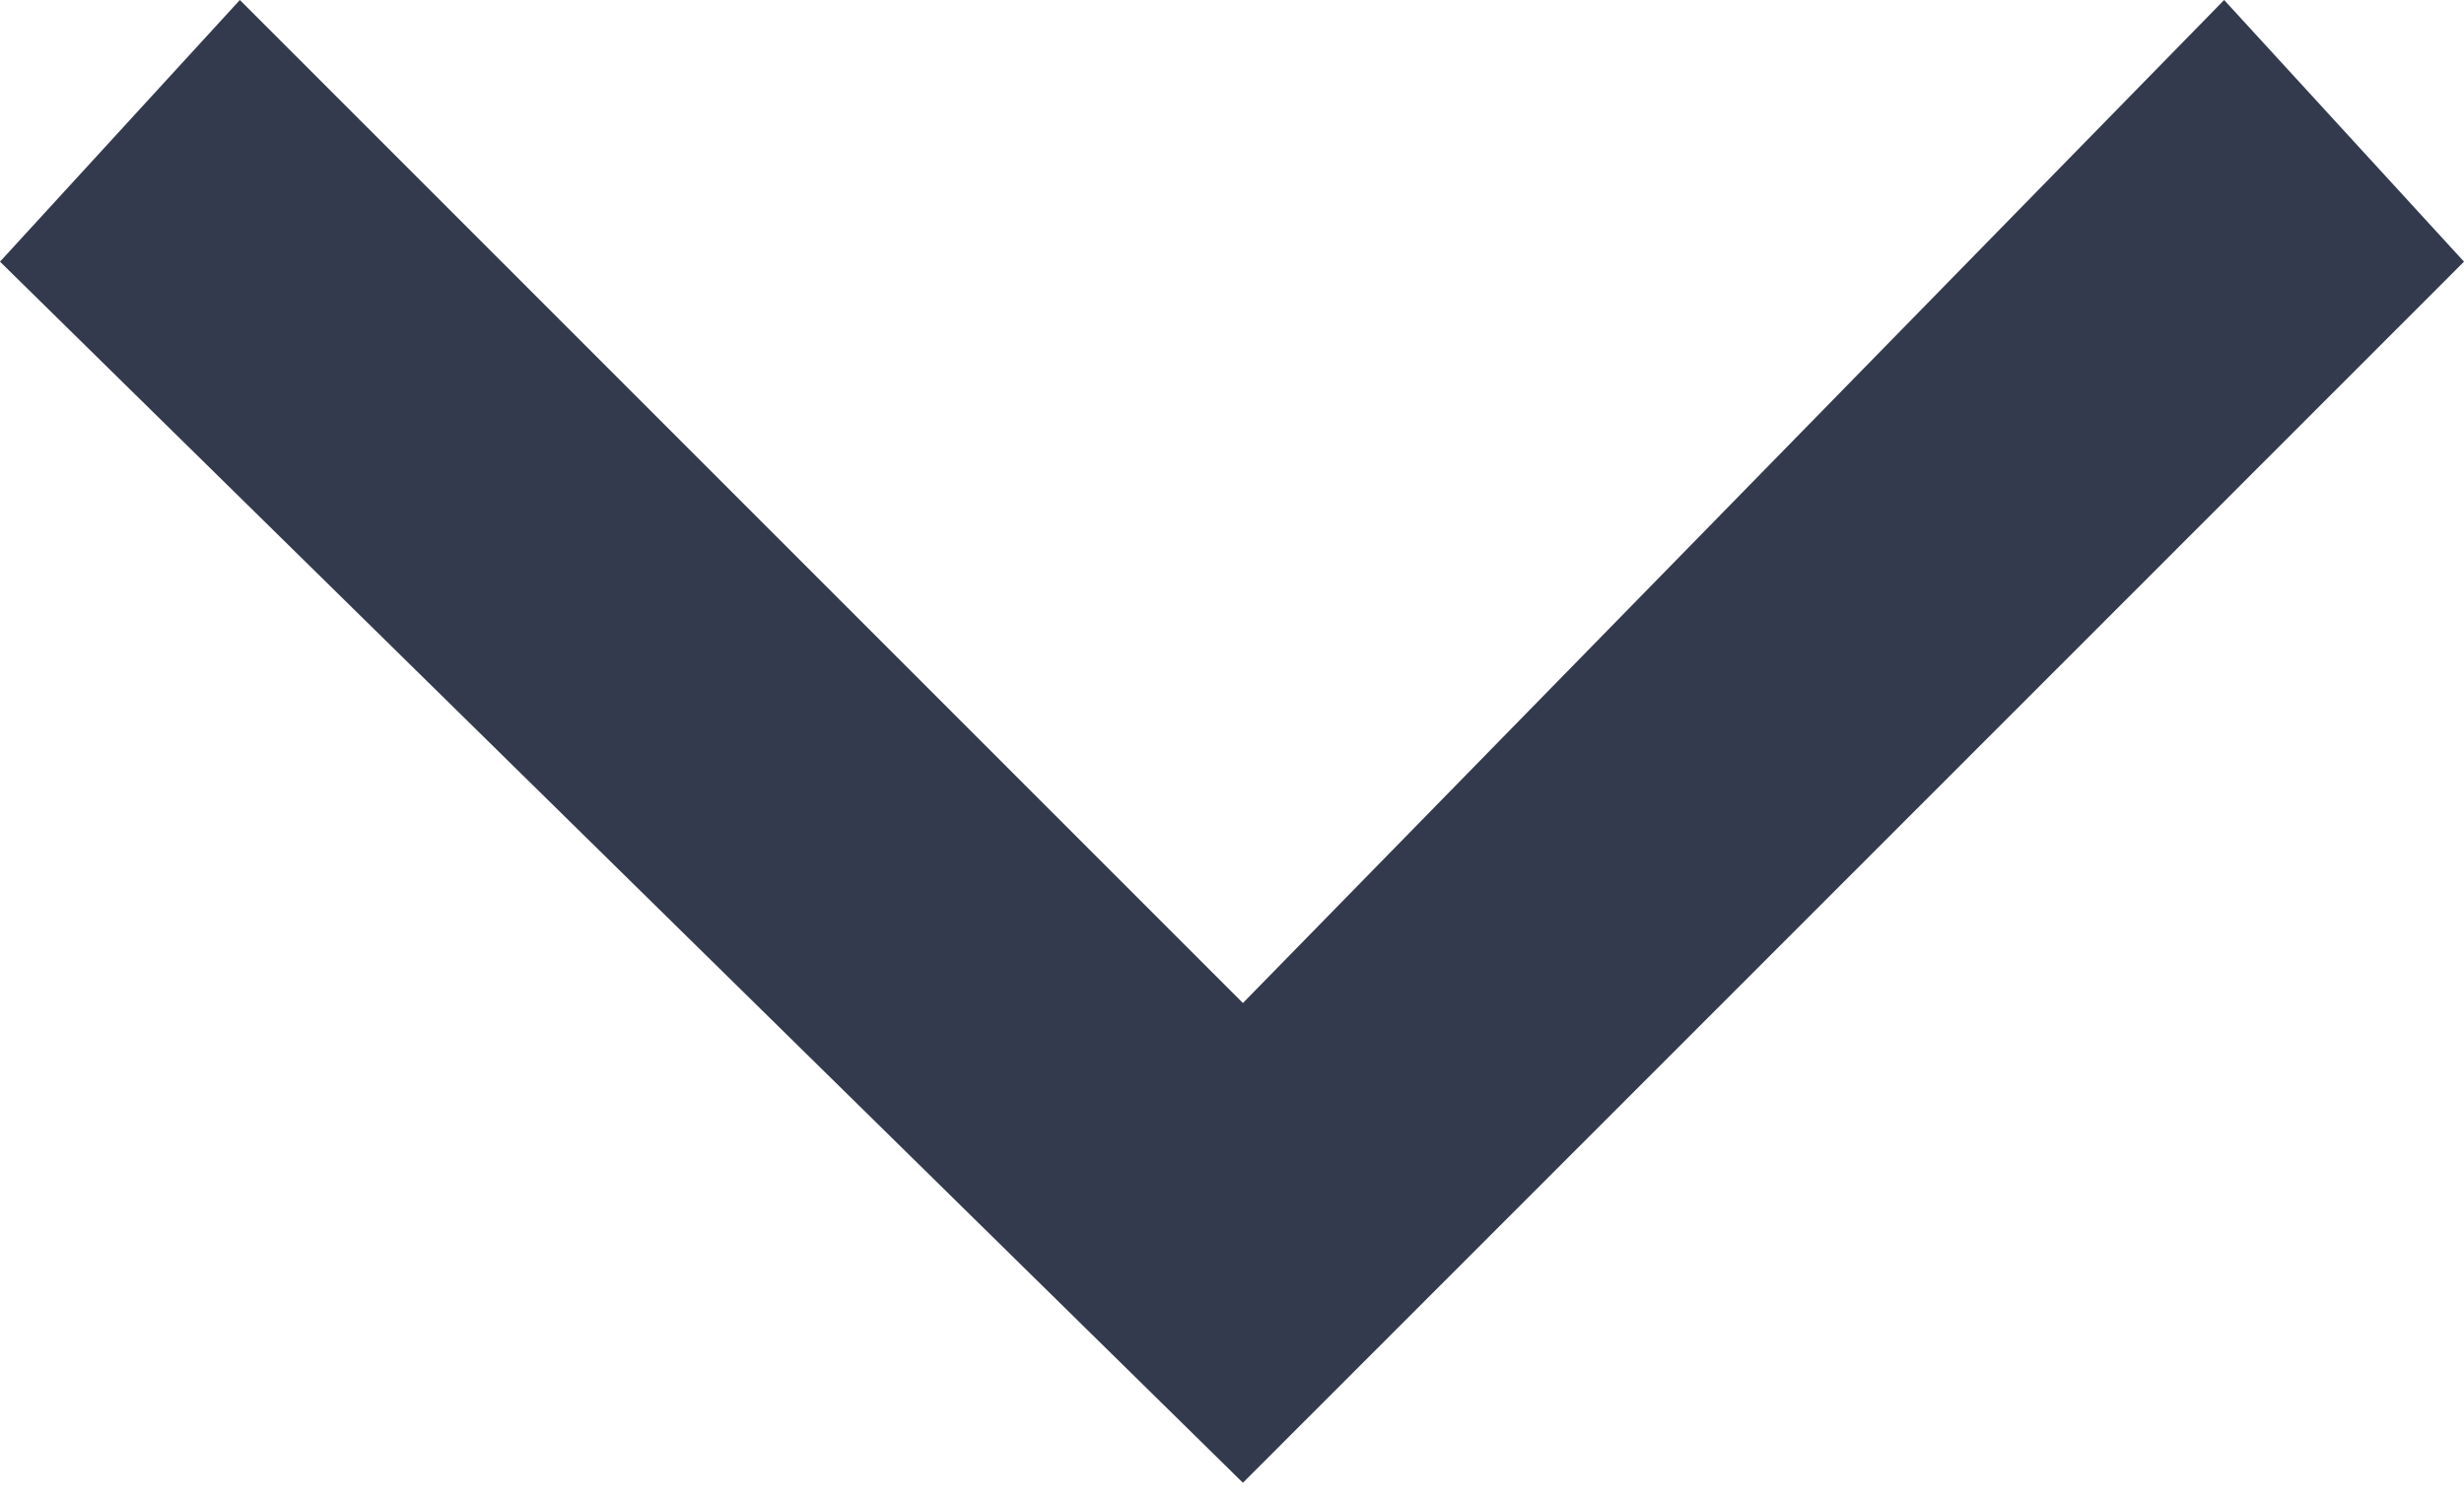<?xml version="1.0" encoding="utf-8"?>
<!-- Generator: Adobe Illustrator 21.0.0, SVG Export Plug-In . SVG Version: 6.00 Build 0)  -->
<svg version="1.1" id="图层_1" xmlns="http://www.w3.org/2000/svg" xmlns:xlink="http://www.w3.org/1999/xlink" x="0px" y="0px"
	 viewBox="0 0 11.3 6.9" style="enable-background:new 0 0 11.3 6.9;" xml:space="preserve">
<style type="text/css">
	.st0{fill:#333A4D;}
</style>
<title>Group Copy 4</title>
<desc>Created with Sketch.</desc>
<polygon class="st0" points="10.2,0 5.7,4.6 1.1,0 0,1.2 5.7,6.8 11.3,1.2 "/>
</svg>
